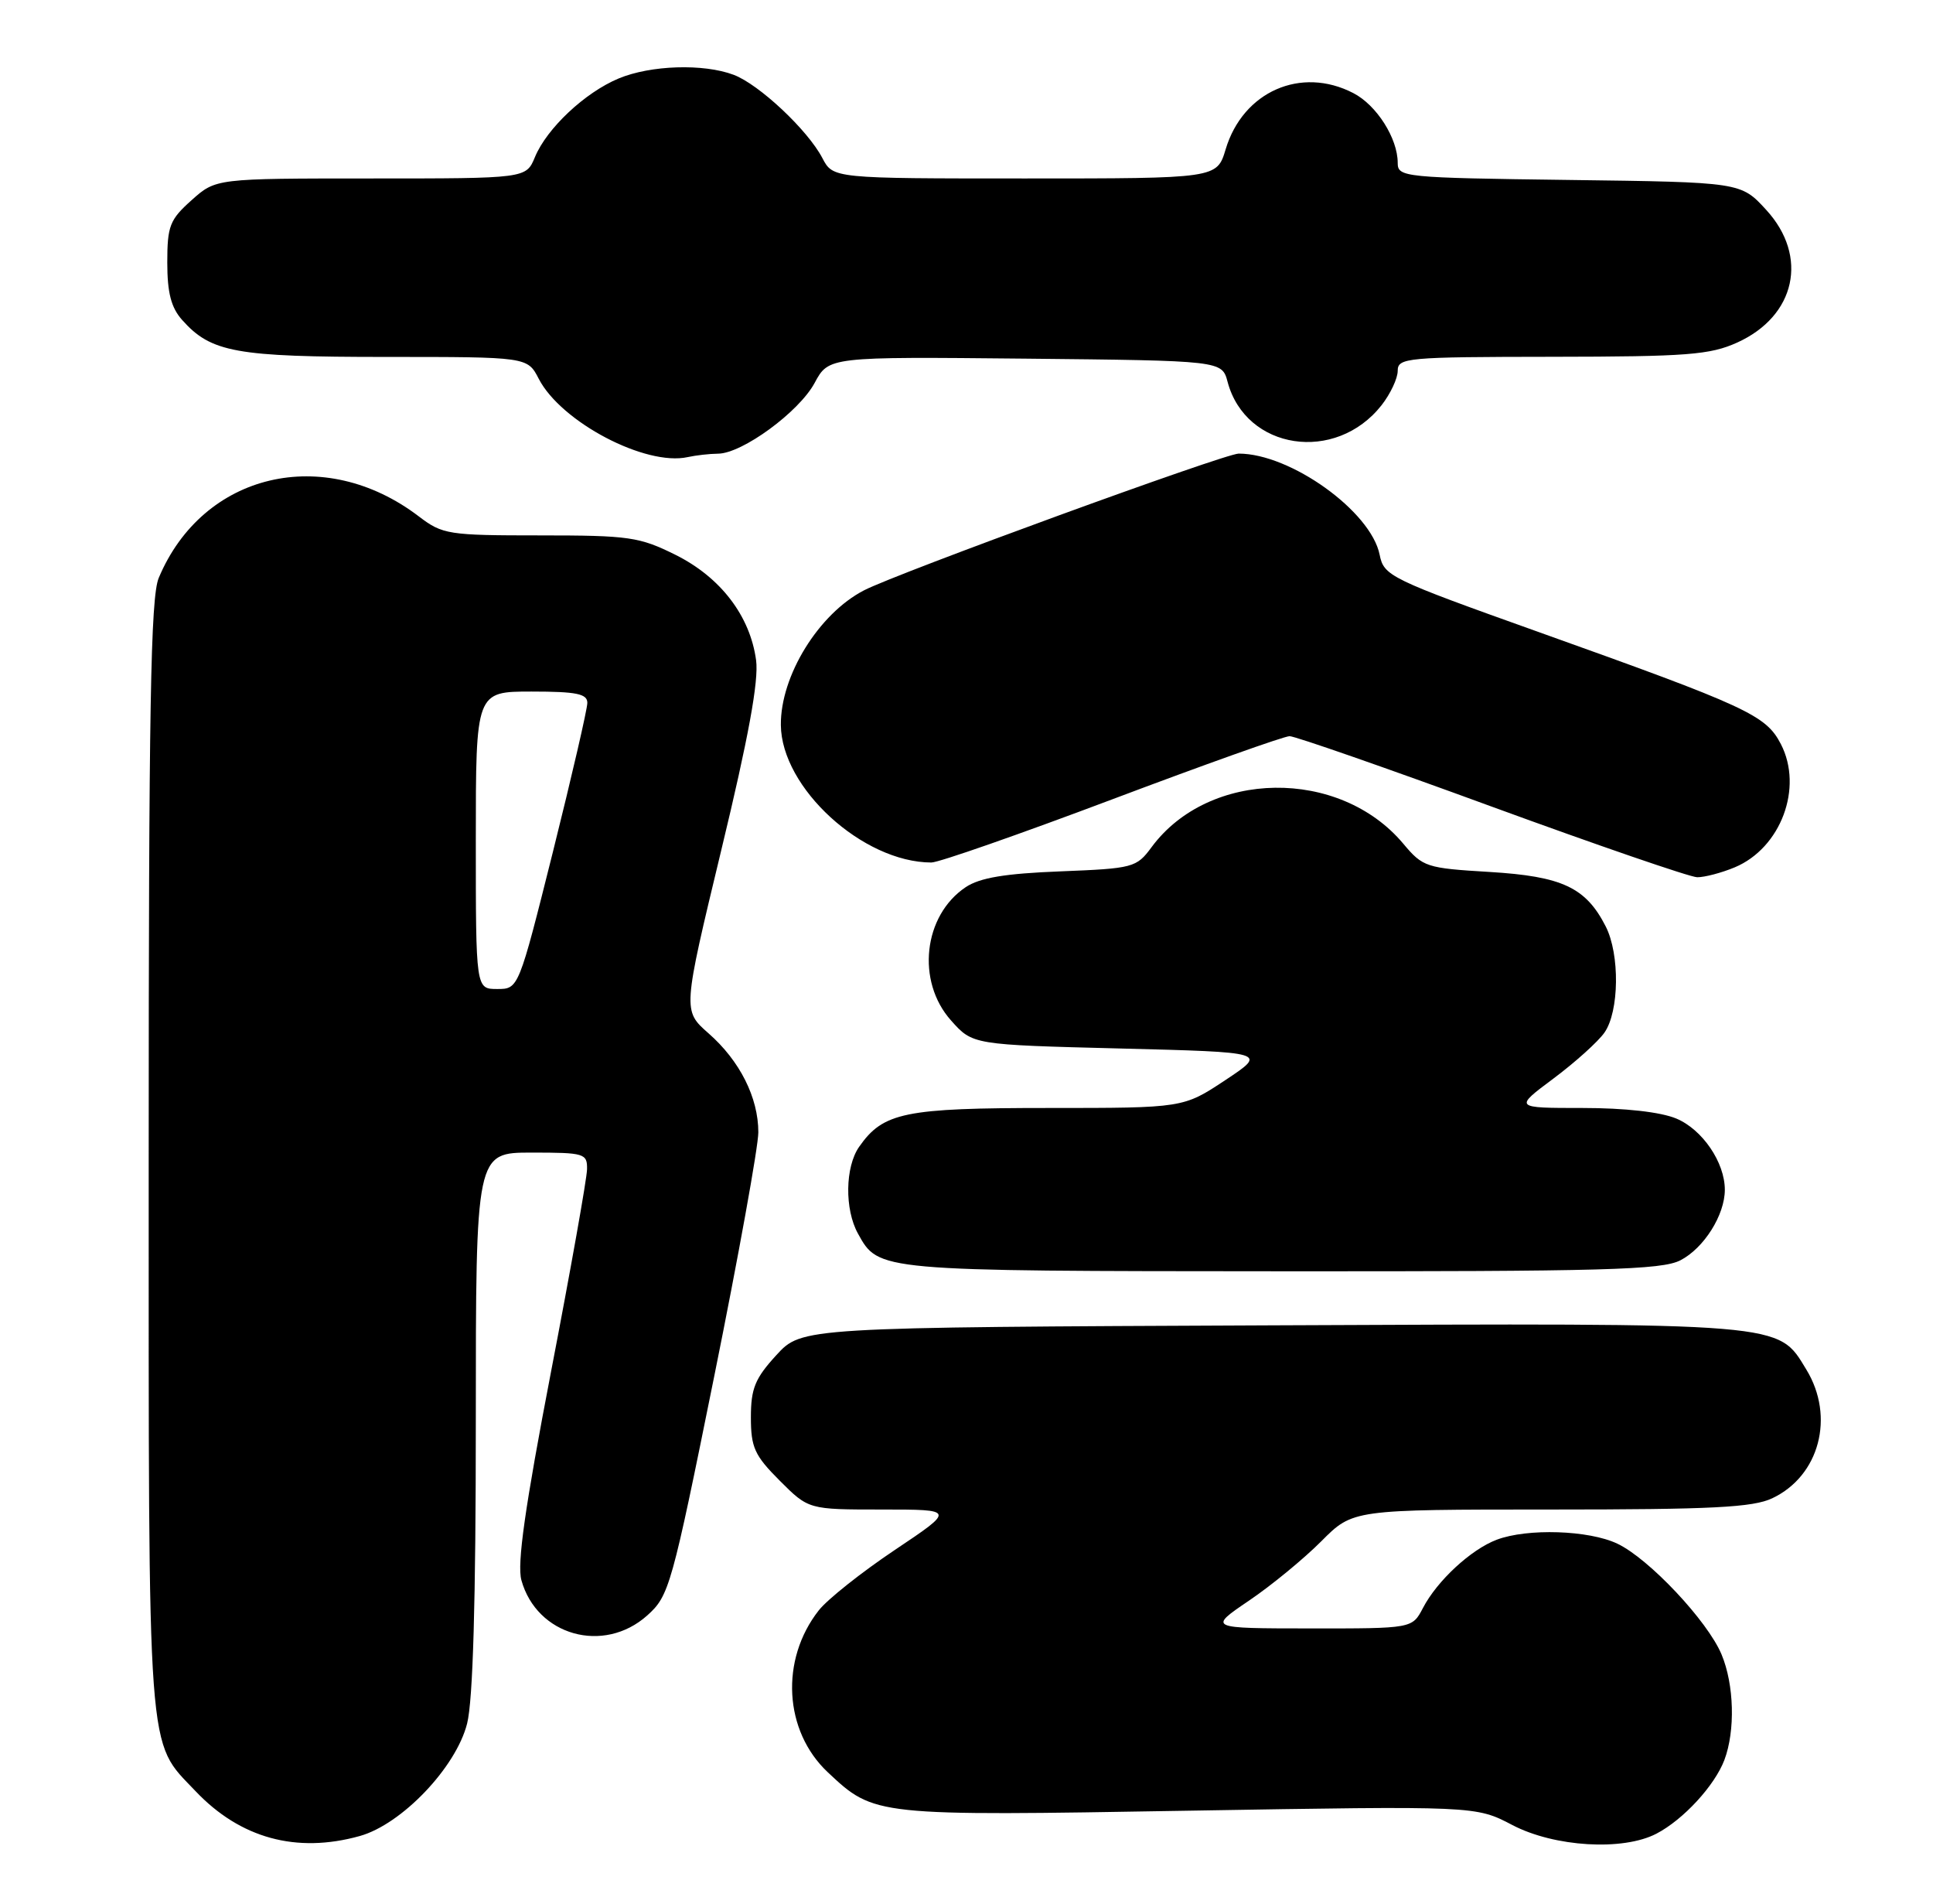 <?xml version="1.0" encoding="UTF-8" standalone="no"?>
<!DOCTYPE svg PUBLIC "-//W3C//DTD SVG 1.1//EN" "http://www.w3.org/Graphics/SVG/1.1/DTD/svg11.dtd" >
<svg xmlns="http://www.w3.org/2000/svg" xmlns:xlink="http://www.w3.org/1999/xlink" version="1.1" viewBox="0 0 260 256">
 <g >
 <path fill="currentColor"
d=" M 48.38 246.91 C 54.03 245.34 61.34 237.68 62.83 231.78 C 63.62 228.64 64.00 215.36 64.00 191.06 C 64.00 155.00 64.00 155.00 71.50 155.00 C 78.62 155.00 79.00 155.11 78.96 157.25 C 78.94 158.49 76.76 170.75 74.11 184.50 C 70.61 202.71 69.53 210.31 70.13 212.50 C 72.20 219.96 81.19 222.48 87.05 217.25 C 90.01 214.60 90.34 213.41 96.06 185.12 C 99.33 168.95 102.00 154.17 102.00 152.27 C 102.00 147.60 99.51 142.65 95.30 138.96 C 91.82 135.90 91.82 135.90 97.02 114.31 C 100.68 99.16 102.07 91.56 101.70 88.79 C 100.90 82.84 96.93 77.64 90.87 74.62 C 86.00 72.20 84.63 72.00 72.65 72.00 C 60.30 72.00 59.53 71.88 56.34 69.45 C 43.58 59.72 27.28 63.57 21.35 77.72 C 20.26 80.32 20.00 95.20 20.00 155.50 C 20.00 237.72 19.72 233.94 26.30 240.87 C 32.31 247.21 39.87 249.28 48.38 246.91 Z  M 222.80 246.59 C 226.43 244.70 230.63 240.13 231.94 236.68 C 233.42 232.75 233.26 226.56 231.56 222.49 C 229.68 217.99 221.79 209.60 217.54 207.59 C 213.71 205.77 205.45 205.50 201.32 207.06 C 197.85 208.37 193.30 212.58 191.39 216.25 C 189.95 219.00 189.95 219.00 176.22 218.99 C 162.50 218.98 162.50 218.98 168.00 215.25 C 171.03 213.20 175.40 209.60 177.73 207.26 C 181.97 203.00 181.97 203.00 208.58 203.00 C 230.29 203.00 235.79 202.72 238.39 201.48 C 244.73 198.48 246.83 190.52 242.97 184.19 C 239.08 177.80 240.59 177.93 170.90 178.23 C 107.85 178.50 107.85 178.50 104.42 182.24 C 101.56 185.36 101.00 186.72 101.00 190.60 C 101.00 194.65 101.49 195.73 104.88 199.12 C 108.76 203.00 108.76 203.00 118.62 203.00 C 128.48 203.00 128.48 203.00 120.37 208.43 C 115.90 211.42 111.29 215.08 110.13 216.56 C 104.91 223.20 105.44 232.79 111.34 238.33 C 117.63 244.23 117.58 244.22 159.91 243.50 C 198.50 242.85 198.50 242.85 203.42 245.43 C 209.09 248.39 218.29 248.94 222.80 246.59 Z  M 226.03 169.48 C 229.19 167.85 232.00 163.39 232.00 160.00 C 232.00 156.31 228.98 151.89 225.47 150.42 C 223.36 149.54 218.55 149.00 212.85 149.00 C 203.64 149.00 203.64 149.00 208.95 145.04 C 211.87 142.86 214.96 140.08 215.81 138.86 C 217.80 136.02 217.89 128.34 215.98 124.59 C 213.31 119.34 210.12 117.85 200.37 117.26 C 191.85 116.75 191.39 116.61 188.75 113.46 C 180.17 103.23 162.62 103.47 154.89 113.93 C 152.86 116.68 152.43 116.79 142.64 117.18 C 135.21 117.47 131.81 118.03 129.90 119.30 C 124.19 123.11 123.21 131.96 127.92 137.23 C 130.83 140.50 130.83 140.50 150.65 141.00 C 170.47 141.50 170.47 141.50 164.82 145.25 C 159.16 149.00 159.16 149.00 141.03 149.00 C 121.66 149.00 118.80 149.59 115.56 154.22 C 113.67 156.92 113.59 162.63 115.40 165.89 C 118.20 170.95 117.92 170.93 172.30 170.96 C 215.80 170.99 223.52 170.78 226.03 169.48 Z  M 233.33 116.64 C 239.54 114.04 242.57 105.94 239.54 100.07 C 237.52 96.17 235.11 95.05 206.83 84.95 C 186.92 77.84 186.14 77.46 185.57 74.60 C 184.40 68.76 173.58 61.00 166.61 61.00 C 164.74 61.00 120.70 77.07 116.21 79.39 C 110.12 82.54 104.97 90.88 105.03 97.50 C 105.10 105.96 116.05 115.97 125.27 115.99 C 126.25 116.00 137.19 112.17 149.59 107.50 C 161.98 102.83 172.72 99.00 173.46 99.00 C 174.19 99.00 186.42 103.26 200.64 108.47 C 214.86 113.67 227.30 117.95 228.28 117.97 C 229.26 117.98 231.53 117.39 233.33 116.64 Z  M 96.58 61.01 C 99.83 60.99 107.47 55.40 109.57 51.50 C 111.47 47.97 111.47 47.97 137.91 48.23 C 164.36 48.50 164.36 48.50 165.12 51.36 C 167.57 60.52 179.65 62.35 185.83 54.49 C 187.02 52.97 188.00 50.89 188.00 49.87 C 188.00 48.11 189.17 48.00 208.75 47.98 C 226.97 47.96 230.01 47.72 233.68 46.06 C 241.54 42.49 243.29 34.48 237.58 28.24 C 234.16 24.50 234.16 24.50 211.08 24.20 C 188.78 23.91 188.00 23.83 188.00 21.90 C 188.00 18.60 185.16 14.13 182.03 12.52 C 174.99 8.87 167.19 12.31 164.86 20.07 C 163.68 24.00 163.68 24.00 137.87 24.00 C 112.05 24.00 112.05 24.00 110.61 21.25 C 108.63 17.47 102.09 11.34 98.68 10.06 C 94.62 8.53 87.52 8.76 83.22 10.55 C 78.68 12.44 73.55 17.26 71.95 21.13 C 70.76 24.00 70.76 24.00 49.89 24.00 C 29.03 24.00 29.03 24.00 25.77 26.92 C 22.83 29.54 22.50 30.39 22.50 35.31 C 22.50 39.38 23.02 41.37 24.50 43.03 C 28.39 47.40 31.73 48.00 51.94 48.00 C 70.95 48.00 70.95 48.00 72.47 50.95 C 75.48 56.76 86.83 62.72 92.50 61.47 C 93.60 61.23 95.44 61.02 96.58 61.01 Z  M 64.00 113.00 C 64.00 93.00 64.00 93.00 71.50 93.00 C 77.54 93.00 79.00 93.30 79.00 94.52 C 79.00 95.35 76.92 104.35 74.38 114.52 C 69.75 133.00 69.75 133.00 66.88 133.00 C 64.00 133.00 64.00 133.00 64.00 113.00 Z "/>
</g>
</svg>